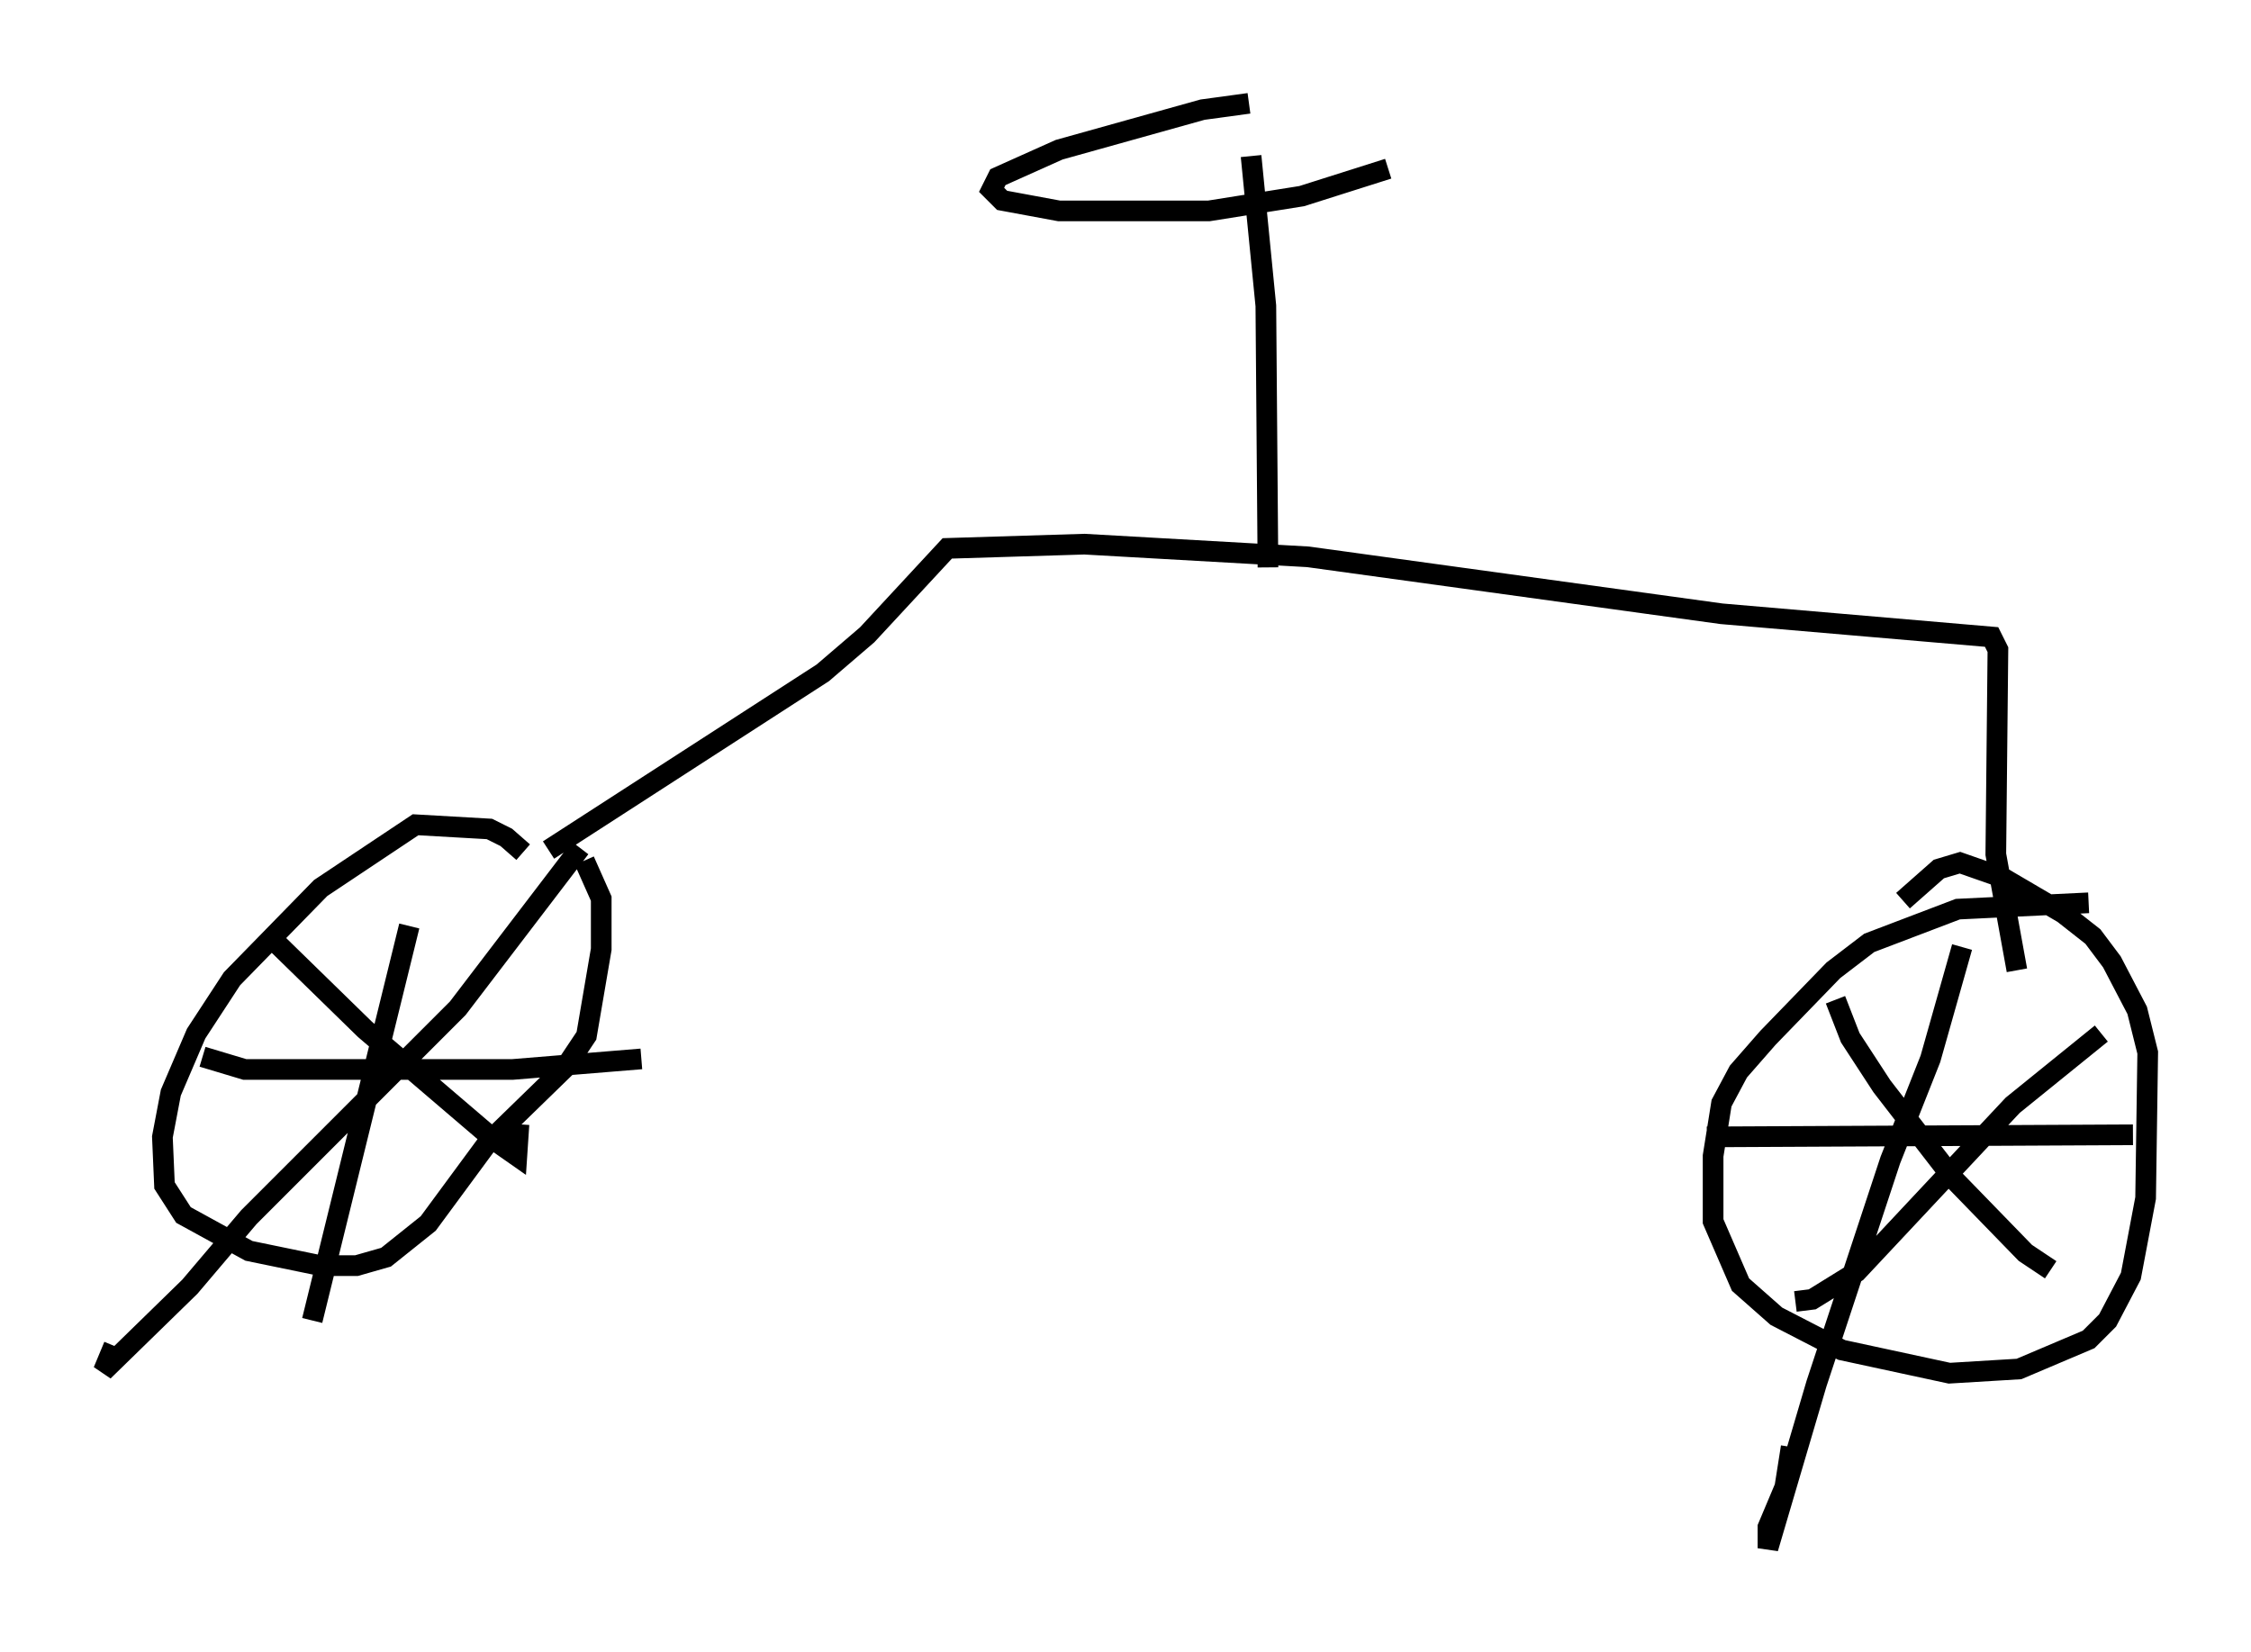 <?xml version="1.0" encoding="utf-8" ?>
<svg baseProfile="full" height="79.928" version="1.1" width="108.92" xmlns="http://www.w3.org/2000/svg" xmlns:ev="http://www.w3.org/2001/xml-events" xmlns:xlink="http://www.w3.org/1999/xlink"><defs /><rect fill="white" height="79.928" width="108.92" x="0" y="0" /><path d="M26.846, 43.792 m-1.531, -2.552 l-0.817, -0.715 -0.817, -0.408 l-3.573, -0.204 -4.594, 3.063 l-4.288, 4.39 -1.735, 2.654 l-1.225, 2.858 -0.408, 2.144 l0.102, 2.348 0.919, 1.429 l3.165, 1.735 3.471, 0.715 l1.735, 0.0 1.429, -0.408 l2.042, -1.633 2.858, -3.879 l3.777, -3.675 1.021, -1.531 l0.715, -4.185 0.0, -2.45 l-0.817, -1.838 m-0.204, -0.613 l-5.921, 7.758 -10.106, 10.106 l-2.858, 3.369 -4.185, 4.083 l0.51, -1.225 m7.861, -19.498 l4.288, 4.185 6.329, 5.41 l1.021, 0.715 0.102, -1.531 m-5.308, -9.596 l-4.696, 19.09 m-5.308, -12.761 l2.042, 0.613 12.965, 0.0 l6.227, -0.51 m70.03, -7.554 l-6.329, 0.306 -4.288, 1.633 l-1.735, 1.327 -3.165, 3.267 l-1.429, 1.633 -0.817, 1.531 l-0.408, 2.552 0.0, 3.165 l1.327, 3.063 1.735, 1.531 l3.165, 1.633 5.206, 1.123 l3.369, -0.204 3.369, -1.429 l0.919, -0.919 1.123, -2.144 l0.715, -3.777 0.102, -7.044 l-0.51, -2.042 -1.225, -2.348 l-0.919, -1.225 -1.429, -1.123 l-2.96, -1.735 -2.042, -0.715 l-1.021, 0.306 -1.735, 1.531 m-9.494, 11.433 l20.621, -0.102 m-8.269, -9.086 l-1.531, 5.41 -1.94, 4.9 l-3.573, 10.821 -2.348, 7.963 l0.0, -1.021 0.817, -1.94 l0.306, -1.94 m2.144, -21.642 l0.715, 1.838 1.531, 2.348 l3.471, 4.492 3.471, 3.573 l1.225, 0.817 m2.45, -11.433 l-4.288, 3.471 -7.554, 8.065 l-2.144, 1.327 -0.817, 0.102 m-60.332, -21.846 l13.271, -8.575 2.144, -1.838 l3.879, -4.185 6.635, -0.204 l10.821, 0.613 20.009, 2.756 l13.067, 1.123 0.306, 0.613 l-0.102, 9.902 1.021, 5.615 m-36.24, -19.498 l-0.102, -12.658 -0.715, -7.248 m-0.102, -2.552 l-2.246, 0.306 -6.942, 1.94 l-2.96, 1.327 -0.306, 0.613 l0.51, 0.51 2.756, 0.51 l7.248, 0.0 4.492, -0.715 l4.185, -1.327 " fill="none" stroke="black" stroke-width="1" /></svg>